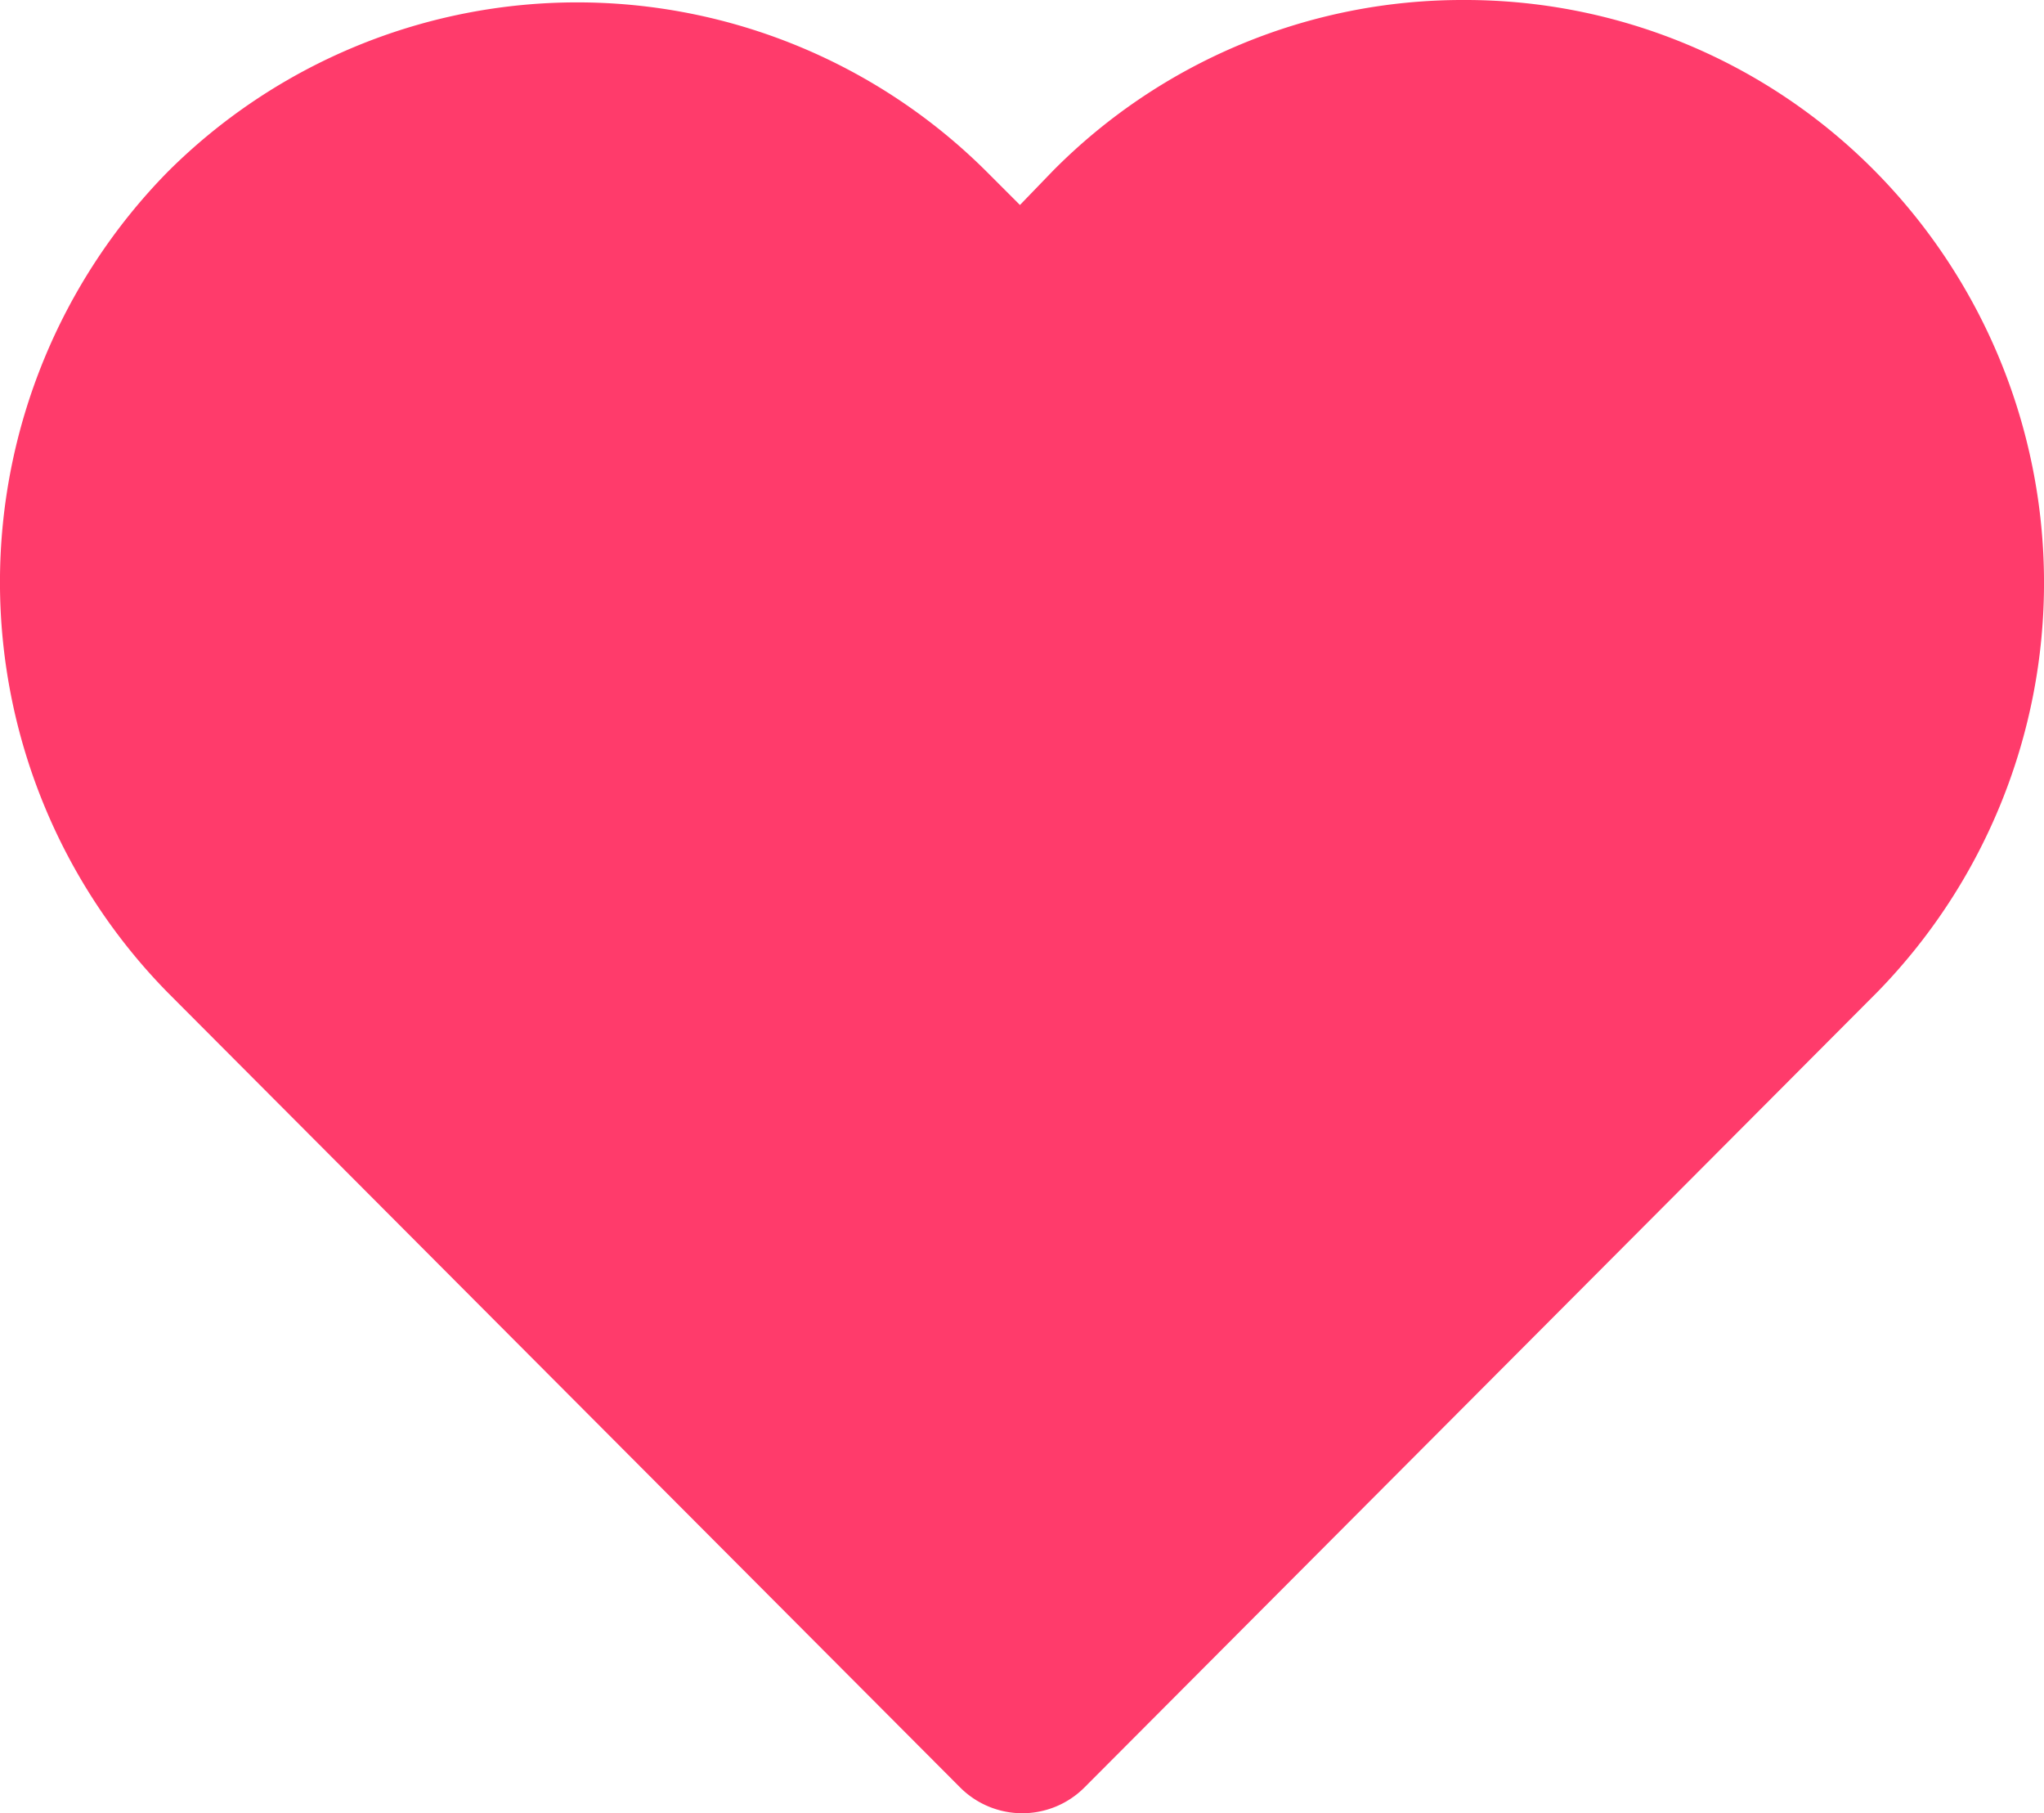 <svg xmlns="http://www.w3.org/2000/svg" width="17.453" height="15.479" viewBox="0 0 17.453 15.479">
  <g id="ic_favourite_red_17" transform="translate(-3.291 -4.25)">
    <path id="Path_9936" data-name="Path 9936" d="M19.3,5.71h0a4.92,4.92,0,0,0-3.51-1.46h0a4.92,4.92,0,0,0-3.51,1.46L12,6l-.28-.28a4.95,4.95,0,0,0-7,0,5,5,0,0,0,0,7l6.77,6.79a.75.75,0,0,0,1.06,0l6.77-6.79a5,5,0,0,0-.02-7.01Z" fill="#ff3b6b"/>
  </g>
</svg>
